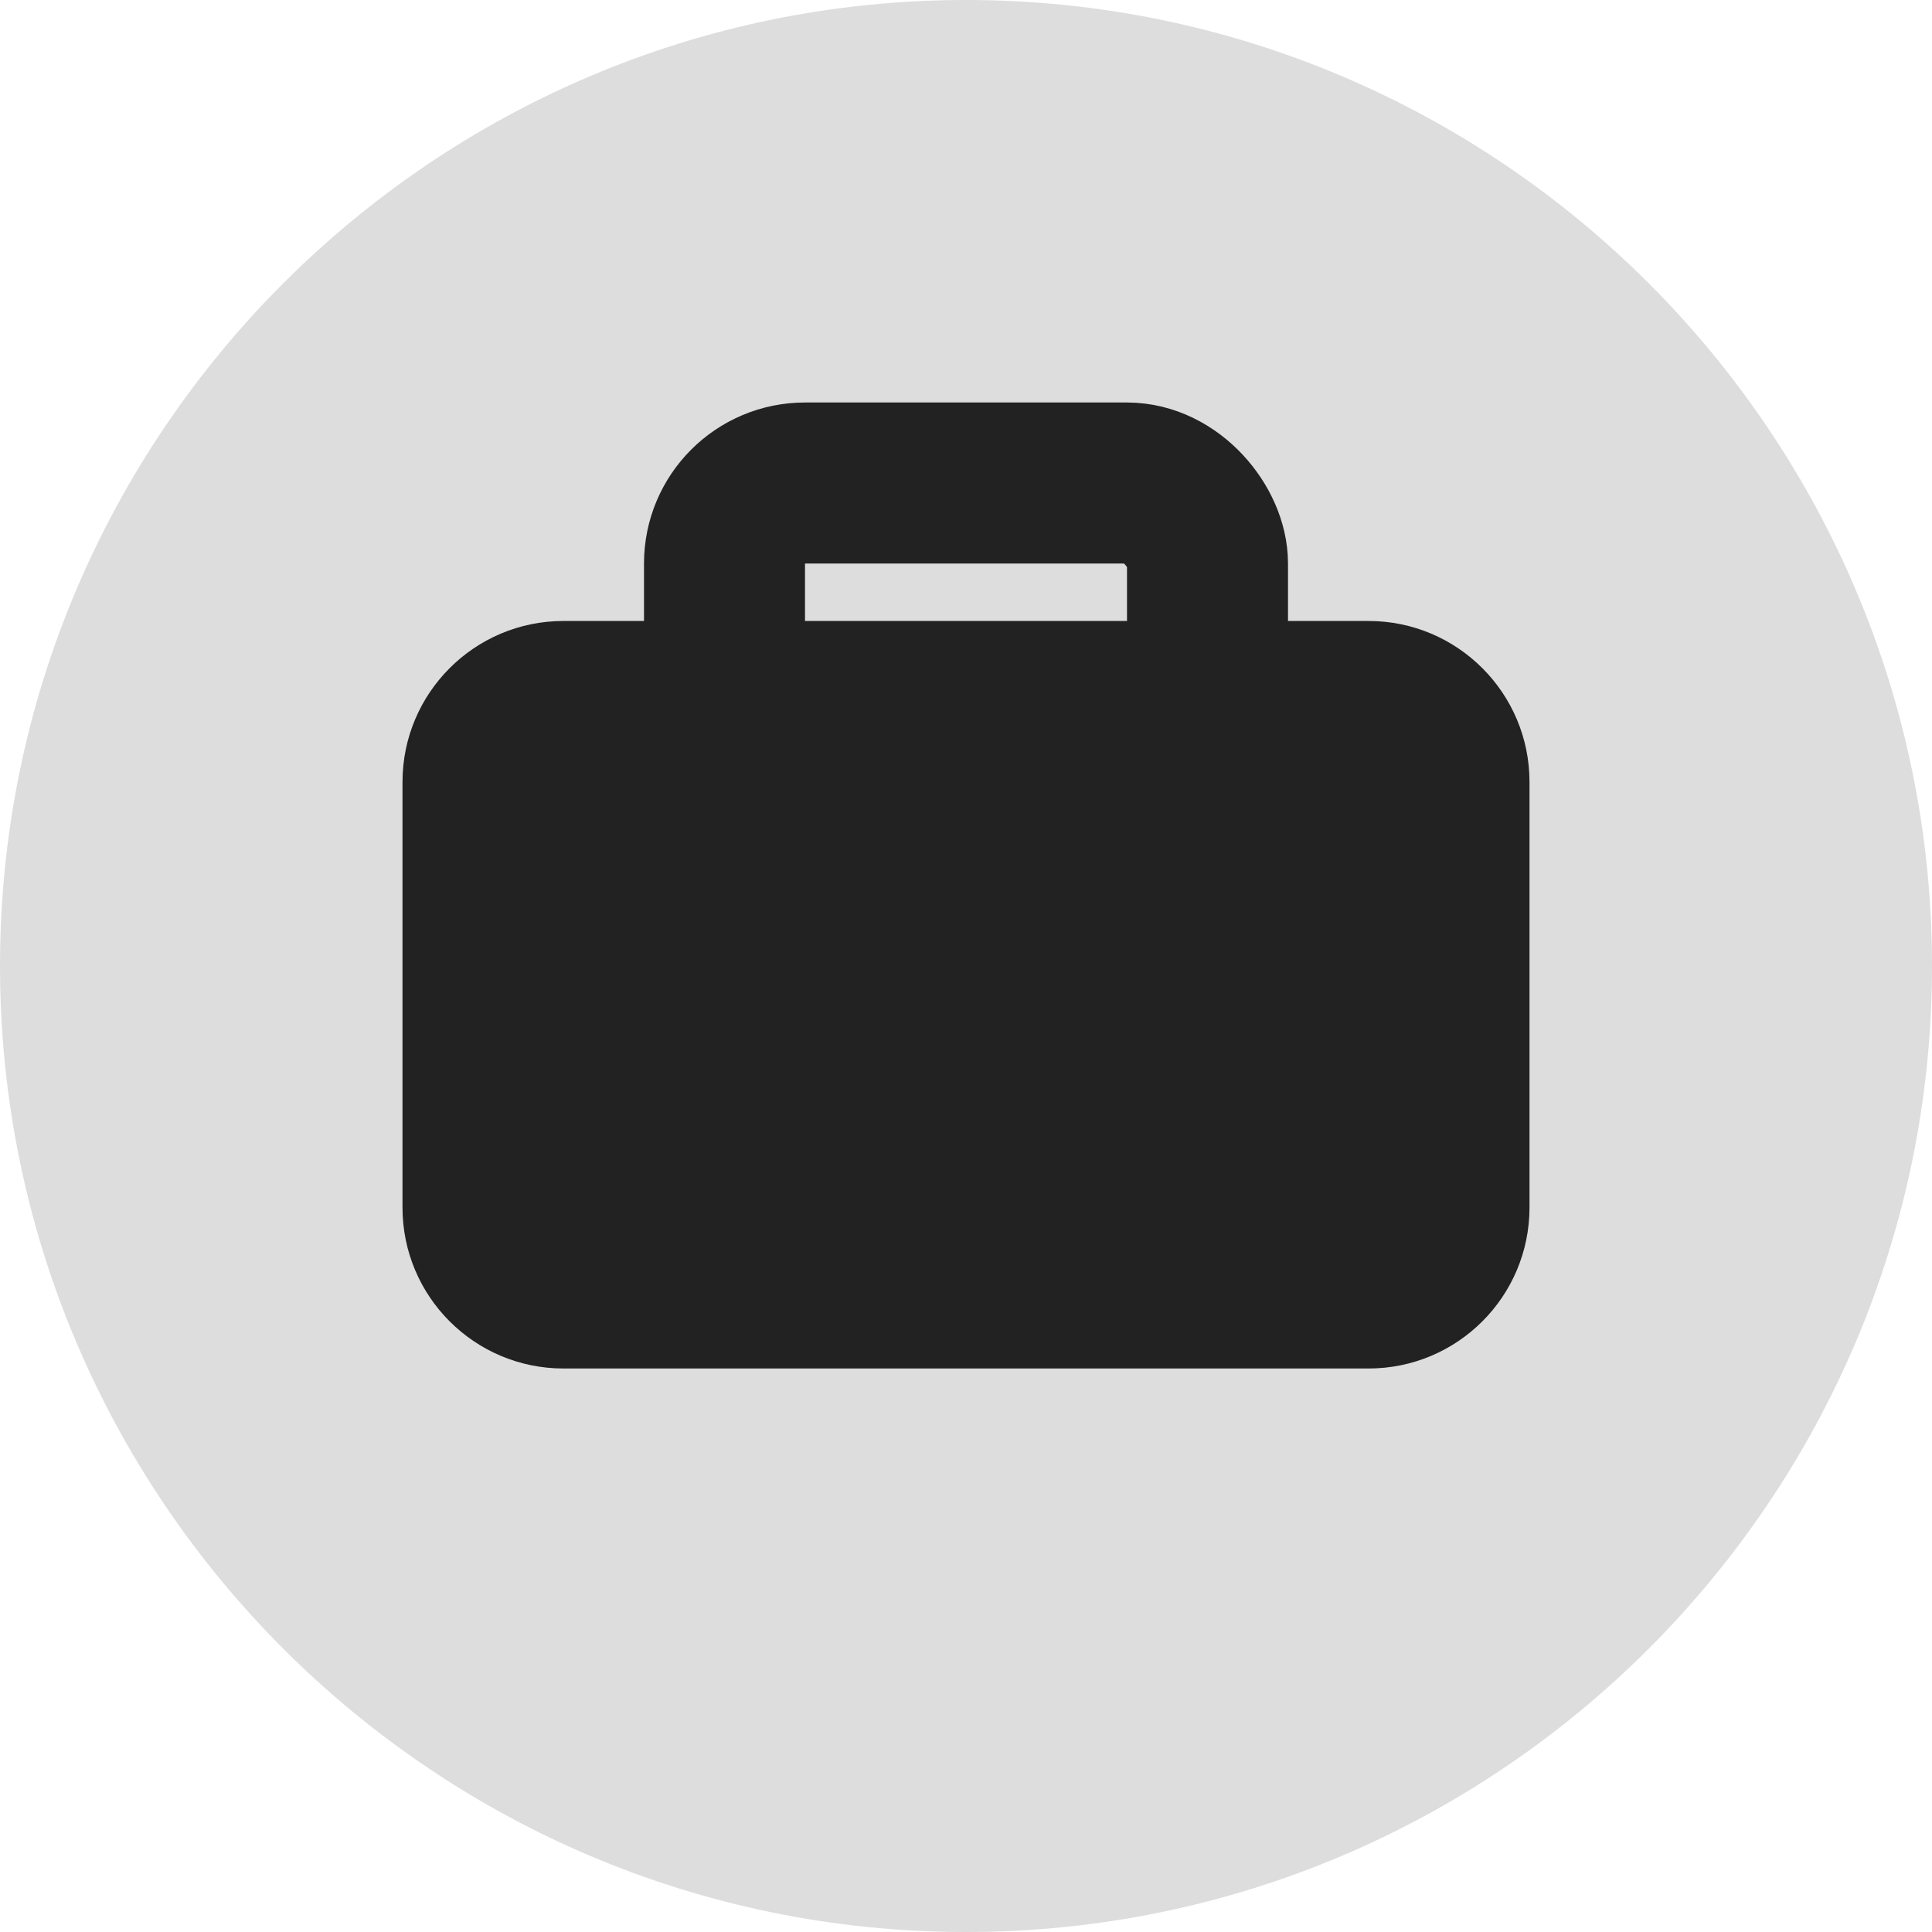 <svg width="24" height="24" viewBox="0 0 24 24" fill="none" xmlns="http://www.w3.org/2000/svg">
<path fill-rule="evenodd" clip-rule="evenodd" d="M0 12C0 5.384 5.384 0 12 0C18.616 0 24 5.384 24 12C24 18.616 18.616 24 12 24C5.384 24 0 18.616 0 12Z" fill="#DDDDDD"/>
<rect x="9" y="6" width="6" height="5" rx="1" stroke="#222222" stroke-width="2"/>
<path d="M5 9.714C5 8.61 5.895 7.714 7 7.714H17C18.105 7.714 19 8.61 19 9.714V15C19 16.105 18.105 17 17 17H7C5.895 17 5 16.105 5 15V9.714Z" fill="#222222"/>
</svg>
